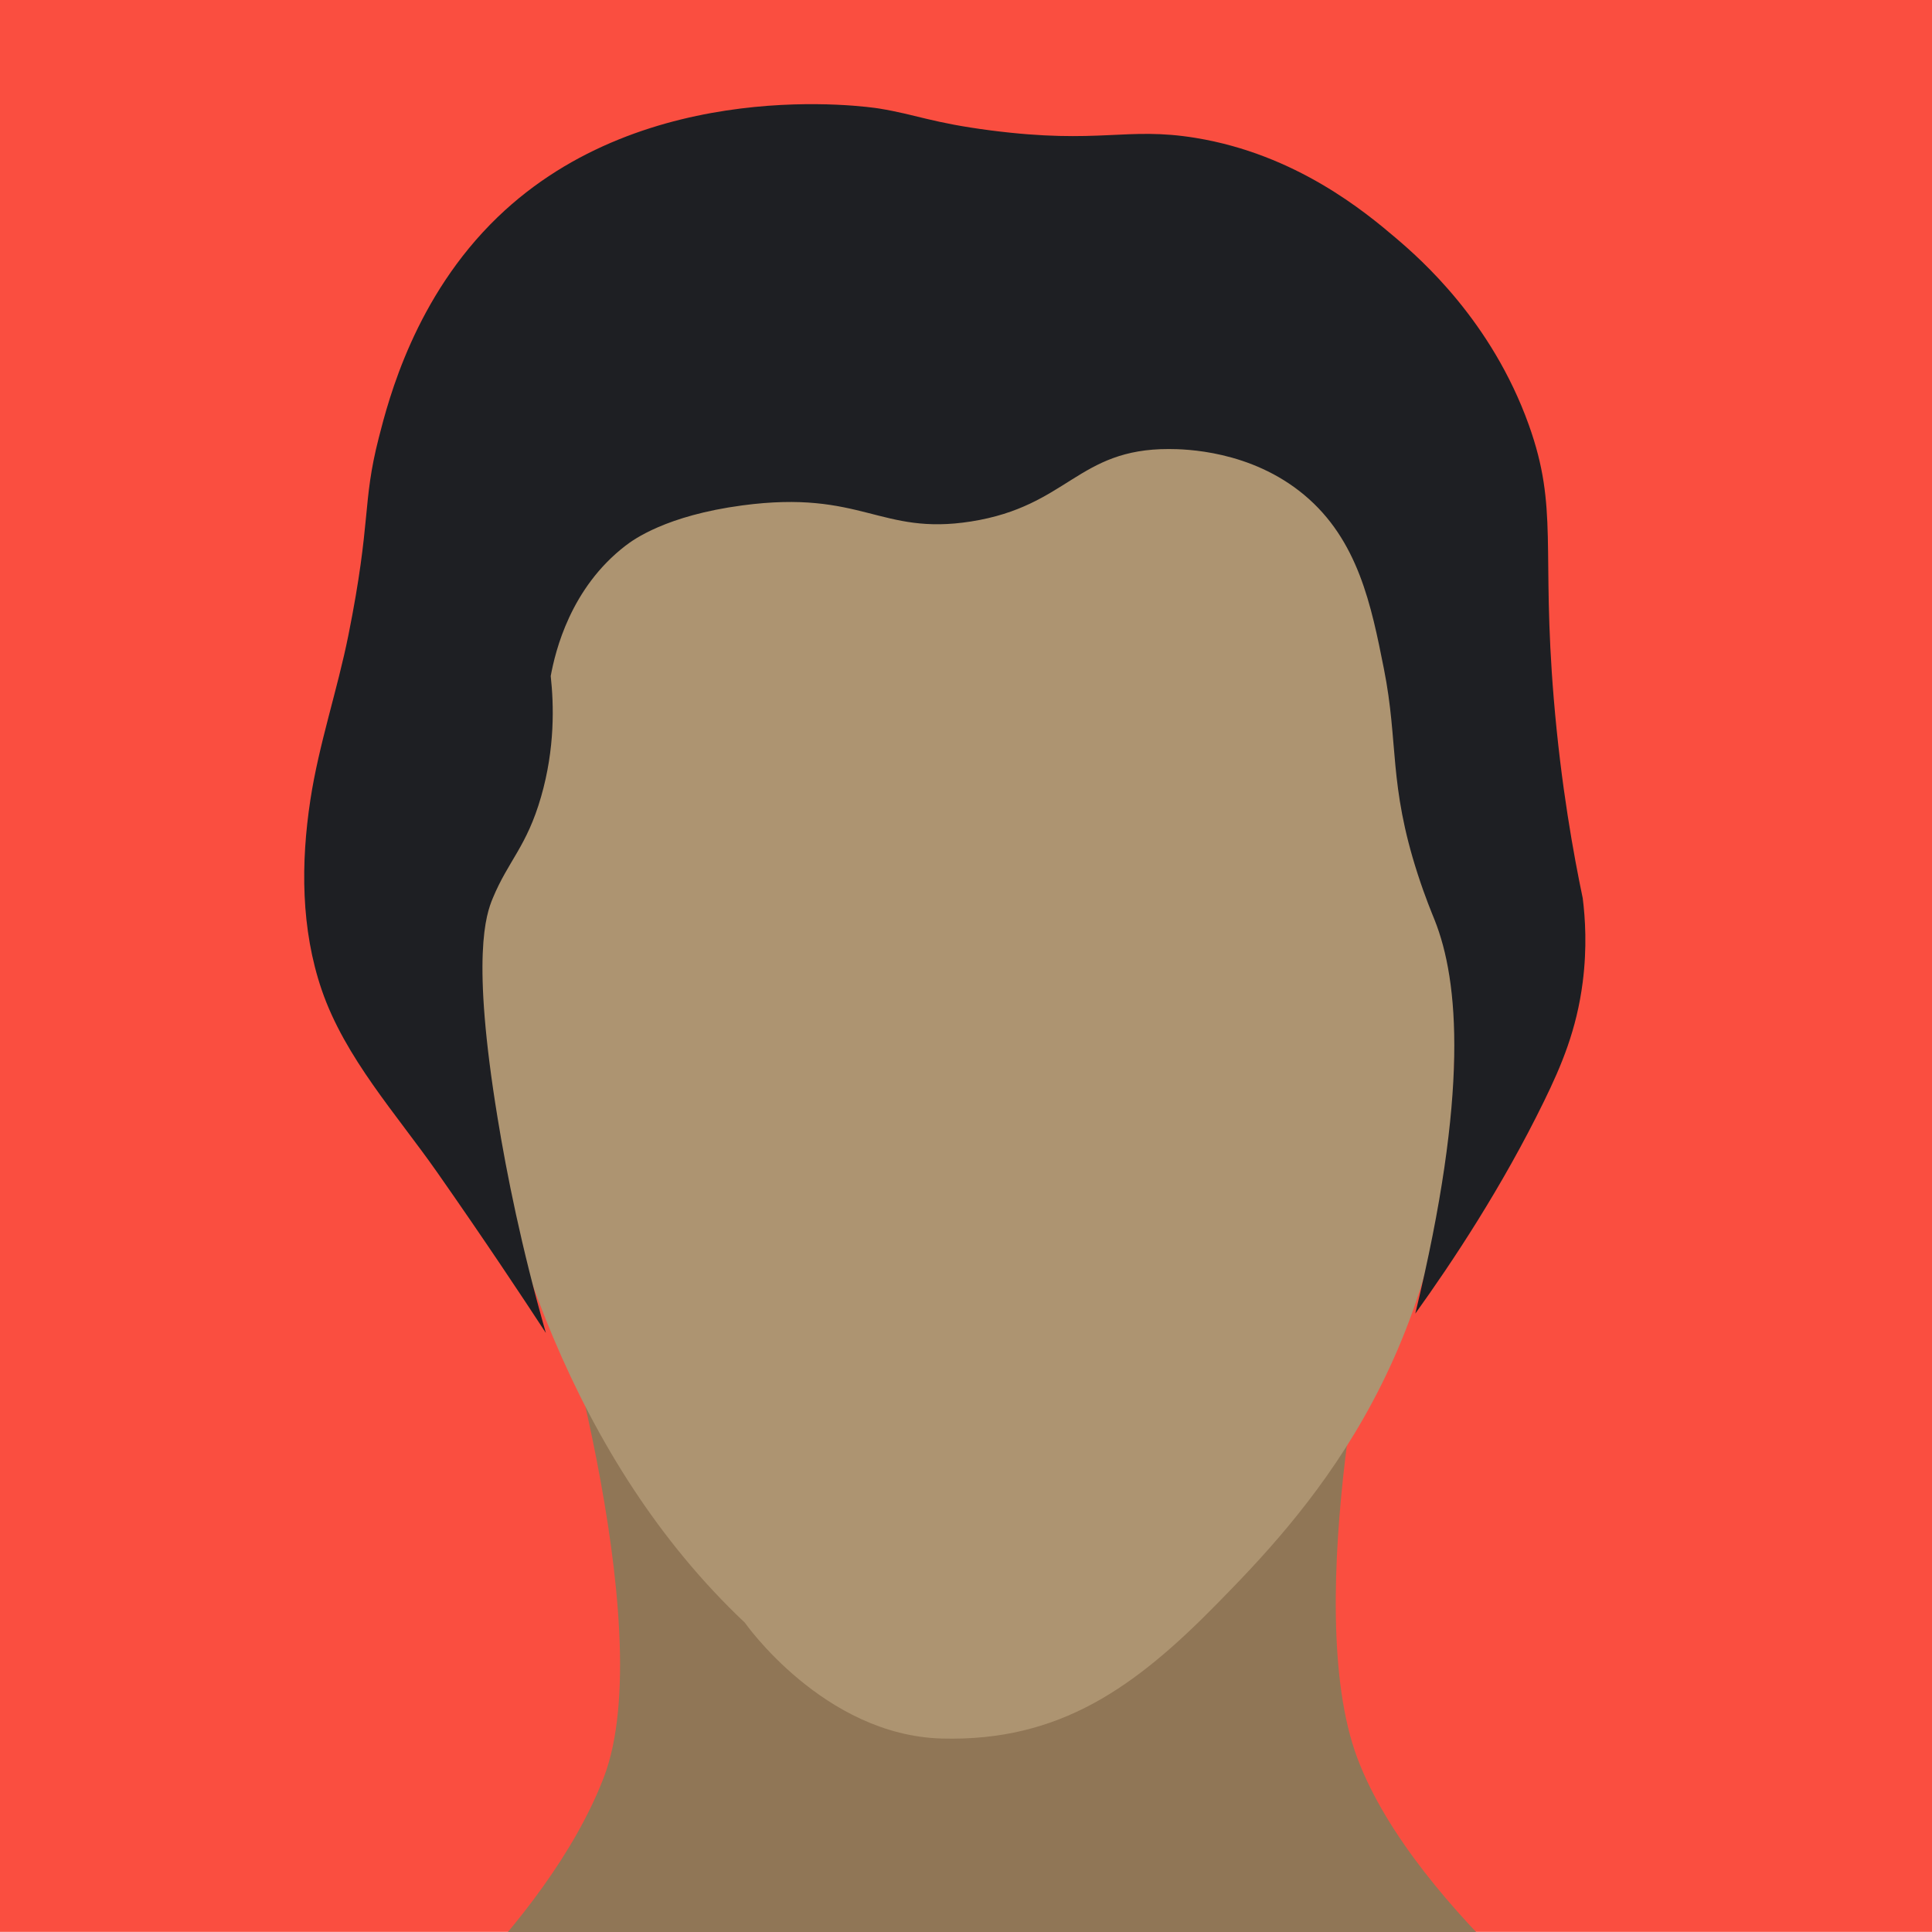 <?xml version="1.0" encoding="iso-8859-1"?>
<!-- Generator: Adobe Illustrator 19.0.1, SVG Export Plug-In . SVG Version: 6.00 Build 0)  -->
<svg version="1.1" id="Layer_1" xmlns="http://www.w3.org/2000/svg" xmlns:xlink="http://www.w3.org/1999/xlink" x="0px" y="0px"
	 viewBox="0 0 100 100" style="enable-background:new 0 0 100 100;" xml:space="preserve">
<rect x="0" y="-0.007" style="fill:#FA4E40;" width="100" height="100"/>
<g>
	<path style="fill:#907656;" d="M28.254,64.993c0,0,6,19.167,3,27s-12,15-12,15h65c0,0-11-8-14-16s1-25,1-25L28.254,64.993z"/>
	<path style="fill:#AD9471;" d="M23.257,34.986c0,0-2.549,32.167,15.293,49c0,0,4.078,5.833,10.195,6s10.025-2.667,14.273-7
		s11.894-12.333,12.234-27c0.34-14.667,0-24,0-24l-8.156-10l-29.566-3l-11.215,5L23.257,34.986z"/>
	<path style="fill:#1E1F23;" d="M28.254,68.993c-1.237-1.893-3.167-4.801-5.625-8.313c-2.1-3-4.779-5.938-5.978-9.445
		c-1.078-3.153-1.084-6.571-0.586-9.835c0.441-2.889,1.396-5.67,1.97-8.533c1.201-5.991,0.694-6.79,1.574-10.223
		c0.507-1.979,1.865-7.274,6.145-11.402c7.694-7.42,19.268-5.704,19.75-5.625c1.947,0.318,2.722,0.74,5.774,1.133
		c5.662,0.73,7.006-0.203,10.613,0.389c5.185,0.851,8.761,3.822,10.364,5.186c1.272,1.083,4.95,4.292,6.875,9.667
		c1.55,4.329,0.645,6.385,1.292,14.167c0.375,4.511,1.036,8.119,1.5,10.333c0.129,1.032,0.228,2.543,0,4.333
		c-0.315,2.476-1.106,4.336-2,6.167c-2.164,4.433-4.744,8.324-6.667,11c2.779-11.442,2.258-17.221,1-20.375
		c-0.131-0.329-0.481-1.157-0.875-2.375c-1.514-4.68-0.985-6.779-1.75-10.625c-0.65-3.266-1.325-6.663-4.125-9
		c-2.776-2.317-6.179-2.373-7-2.375c-4.733-0.013-5.229,2.96-10.25,3.75c-4.711,0.741-5.626-1.662-11.833-0.833
		c-3.947,0.527-5.639,1.774-6.042,2.083c-2.848,2.188-3.636,5.45-3.875,6.75c0.163,1.489,0.226,3.73-0.5,6.25
		c-0.742,2.577-1.693,3.302-2.5,5.25c-0.344,0.829-1.123,2.994,0.25,11.375C26.228,60.759,26.987,64.567,28.254,68.993z"/>
</g>
</svg>

